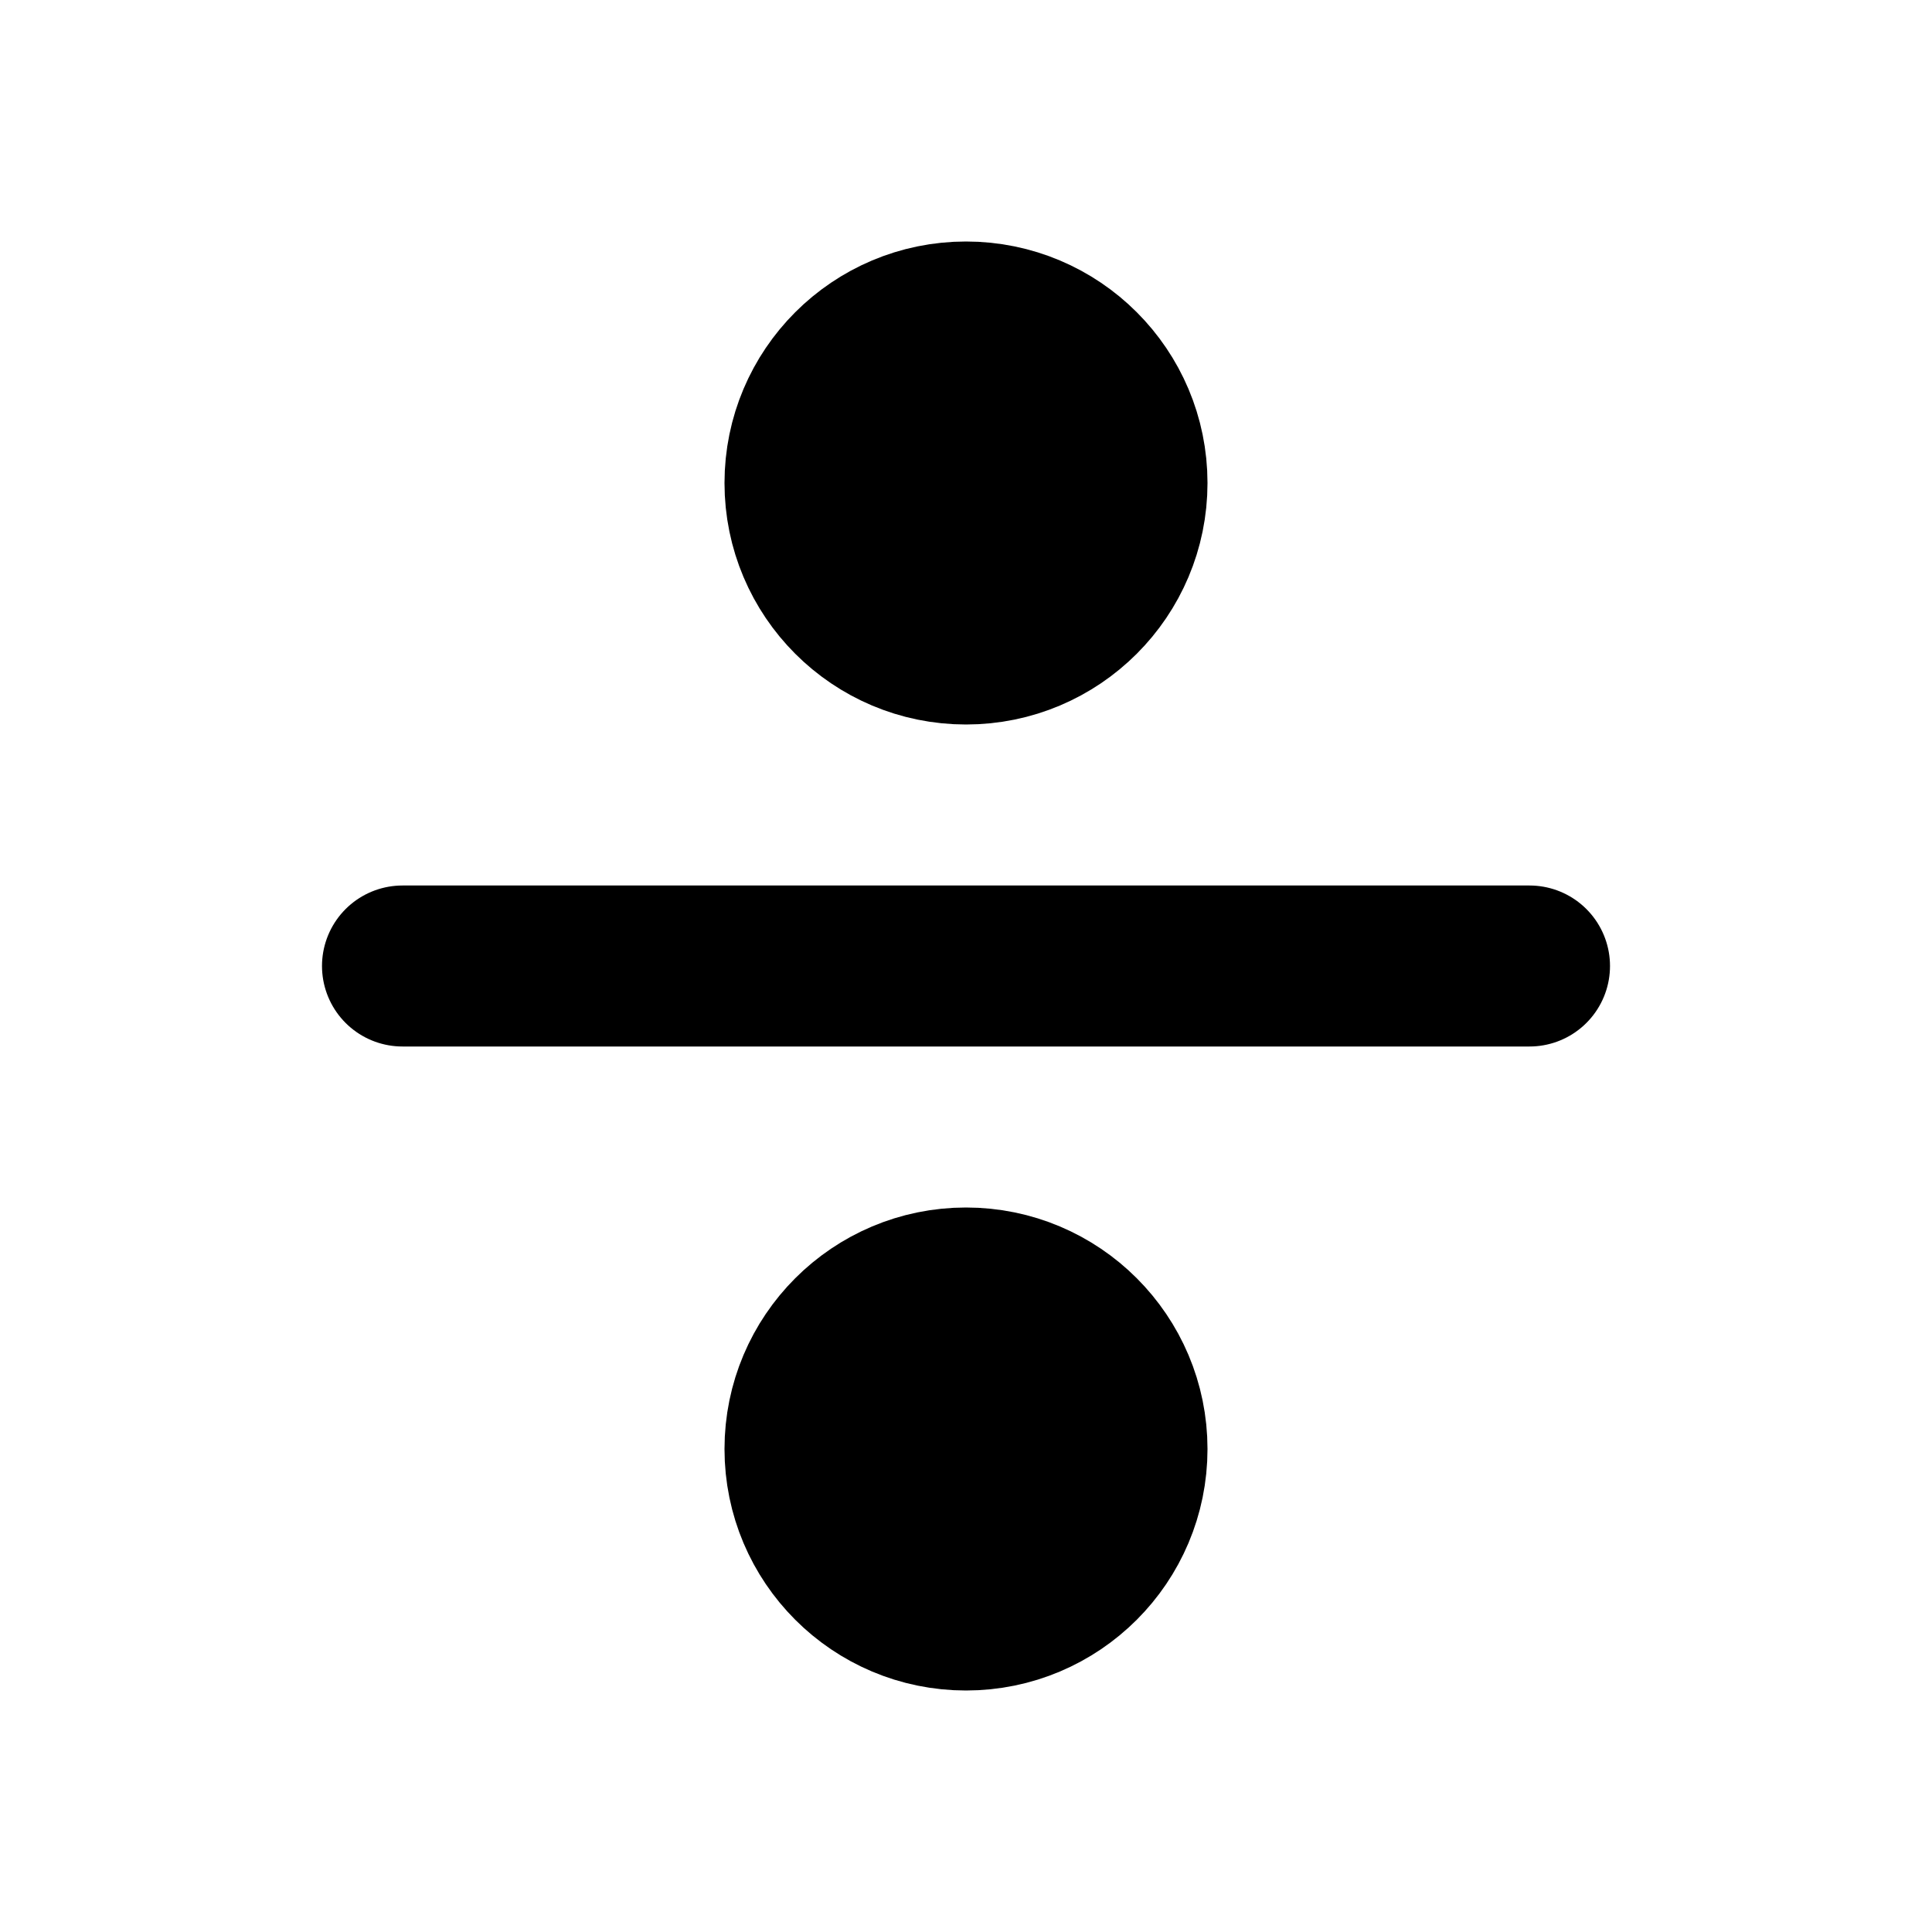 <svg xmlns="http://www.w3.org/2000/svg" width="1.5em" height="1.5em">
    <g id="tuiIconDivideLarge" xmlns="http://www.w3.org/2000/svg">
        <svg x="50%" y="50%" width="1.5em" height="1.5em" overflow="visible" viewBox="0 0 24 24">
            <svg x="-12" y="-12">
                <svg
                    xmlns="http://www.w3.org/2000/svg"
                    width="24"
                    height="24"
                    viewBox="0 0 24 24"
                    stroke="currentColor"
                    stroke-width="2"
                    stroke-linecap="round"
                    stroke-linejoin="round"
                >
                    <circle vector-effect="non-scaling-stroke" cx="12" cy="6" r="2" />
                    <line vector-effect="non-scaling-stroke" x1="5" y1="12" x2="19" y2="12" />
                    <circle vector-effect="non-scaling-stroke" cx="12" cy="18" r="2" />
                </svg>
            </svg>
        </svg>
    </g>
</svg>
